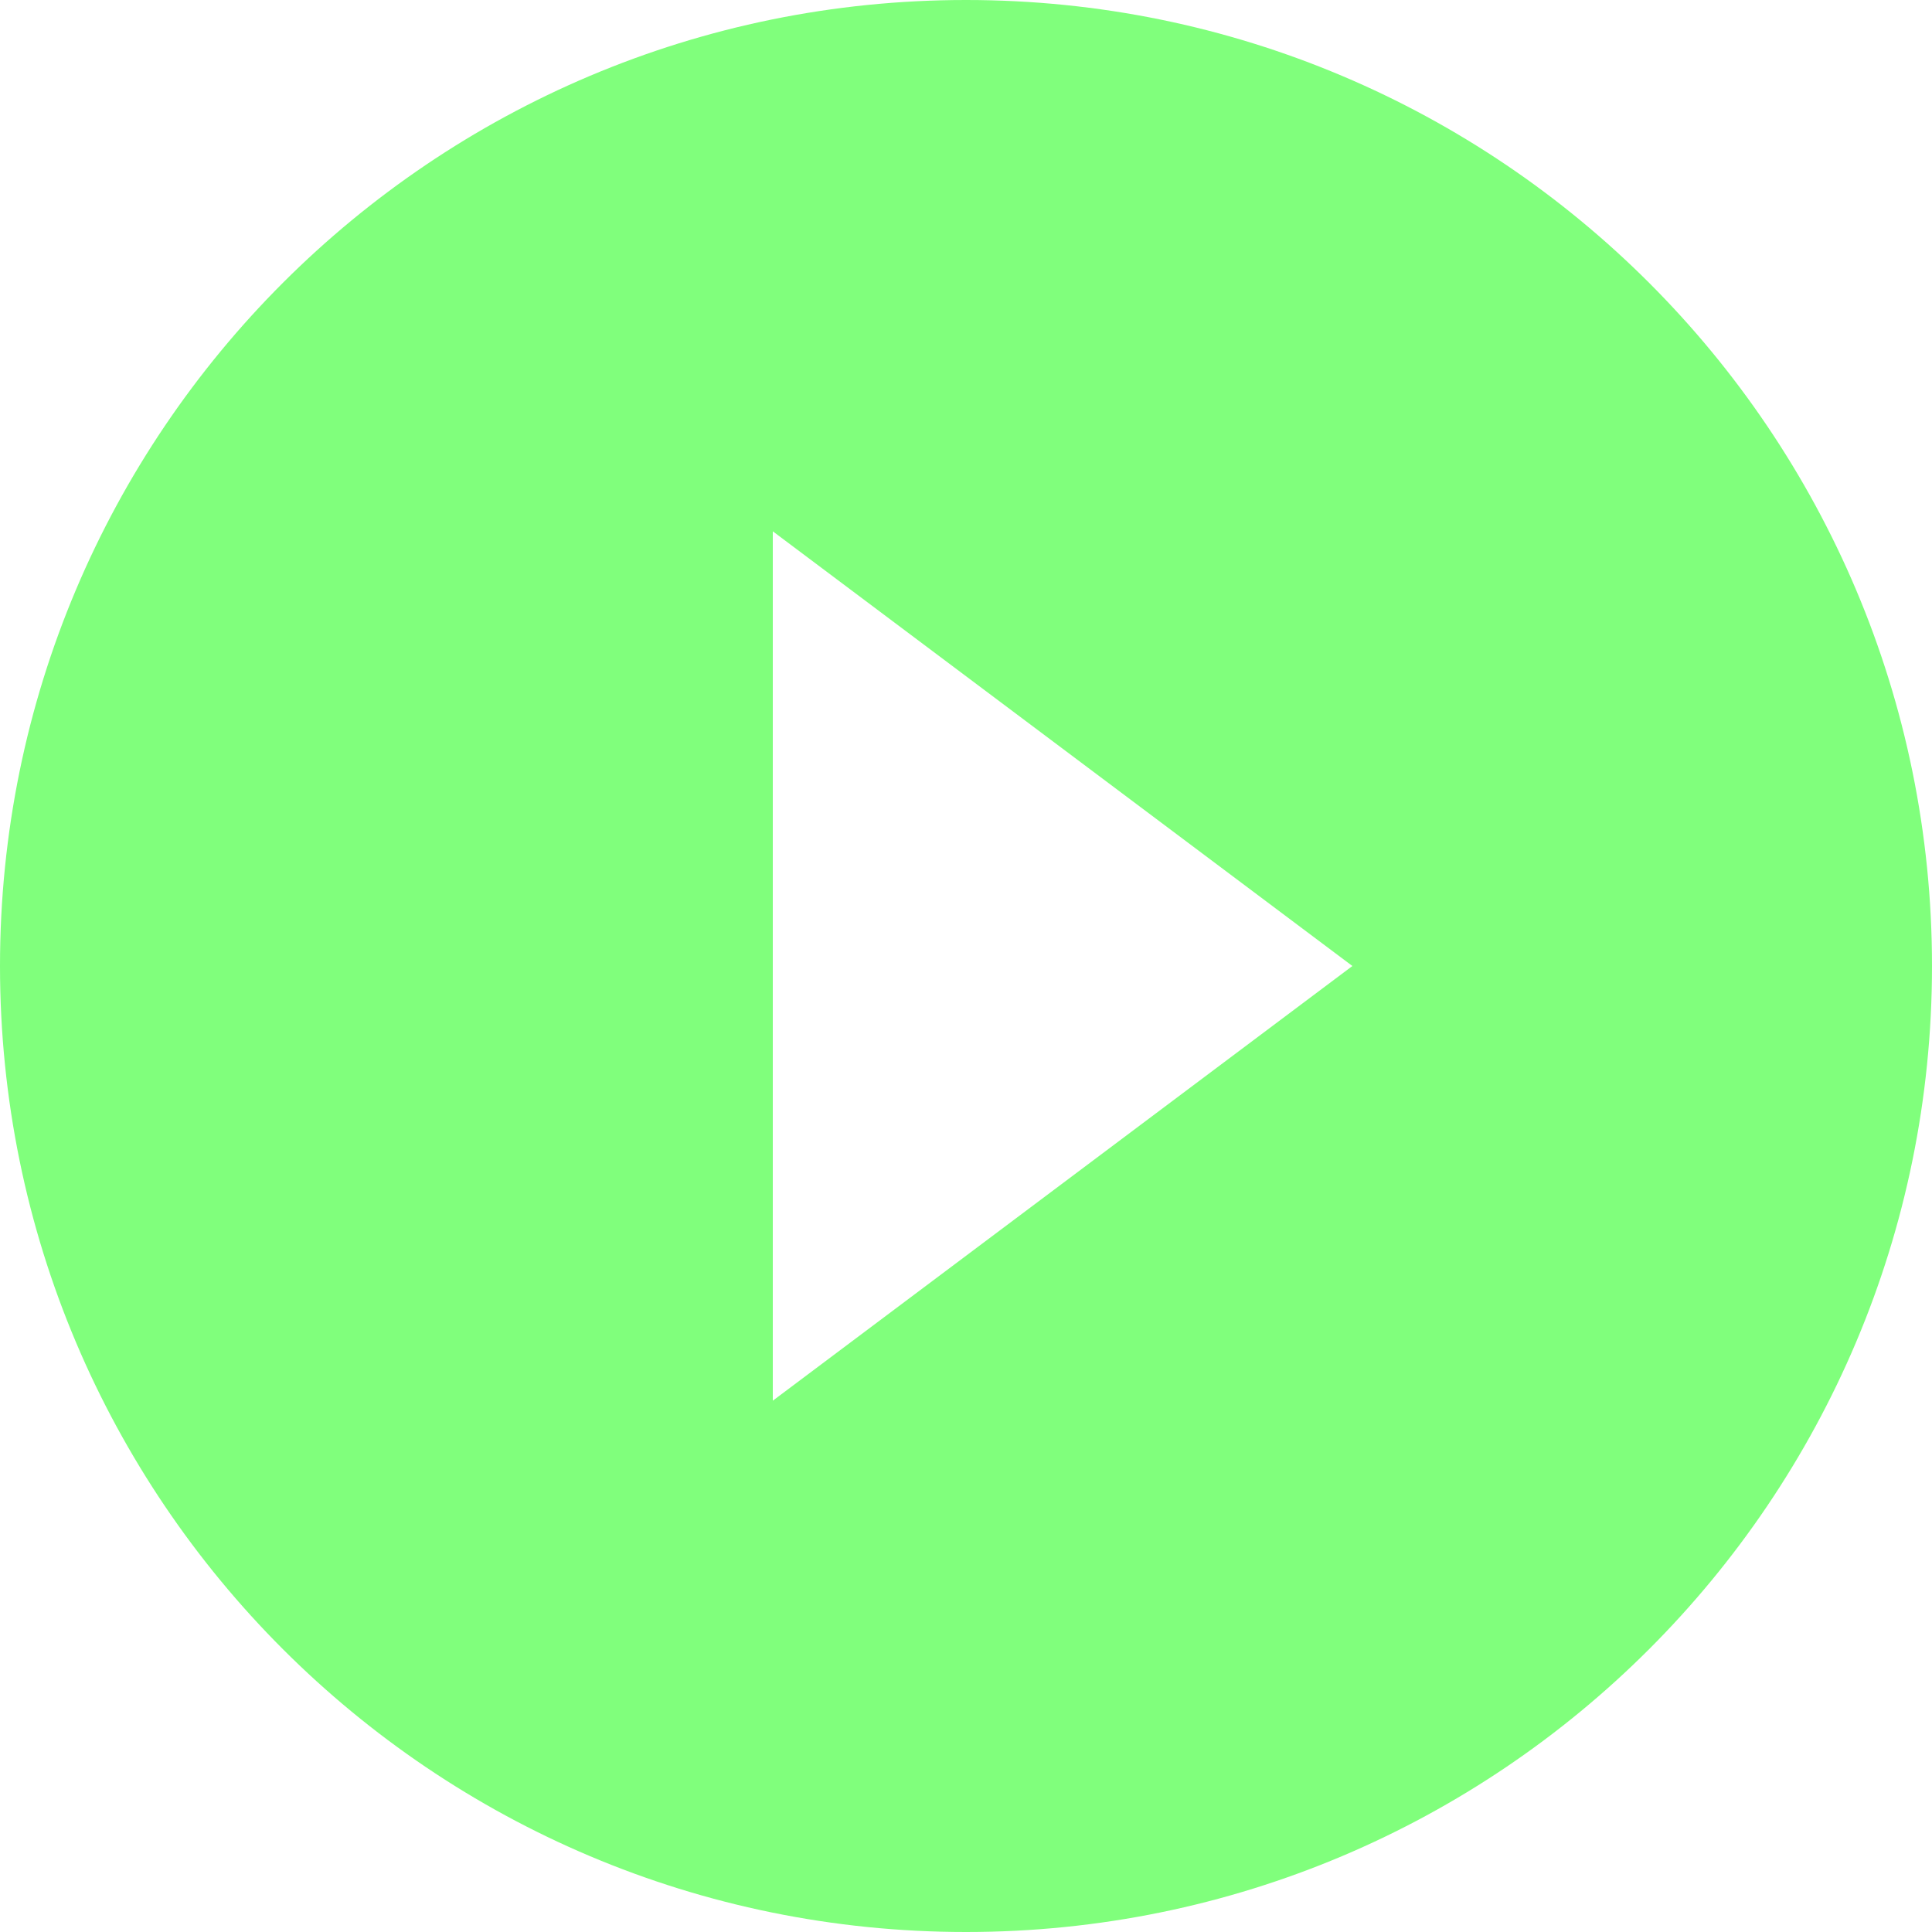 <svg width="181" height="181" viewBox="0 0 181 181" fill="none" xmlns="http://www.w3.org/2000/svg">
<path d="M90.5 0C40.499 0 0 40.499 0 90.5C0 140.501 40.499 181 90.5 181C140.501 181 181 140.501 181 90.5C181 40.499 140.501 0 90.5 0ZM72.4 131.225V49.775L126.7 90.5L72.4 131.225Z" fill="#80FF7C"/>
</svg>
